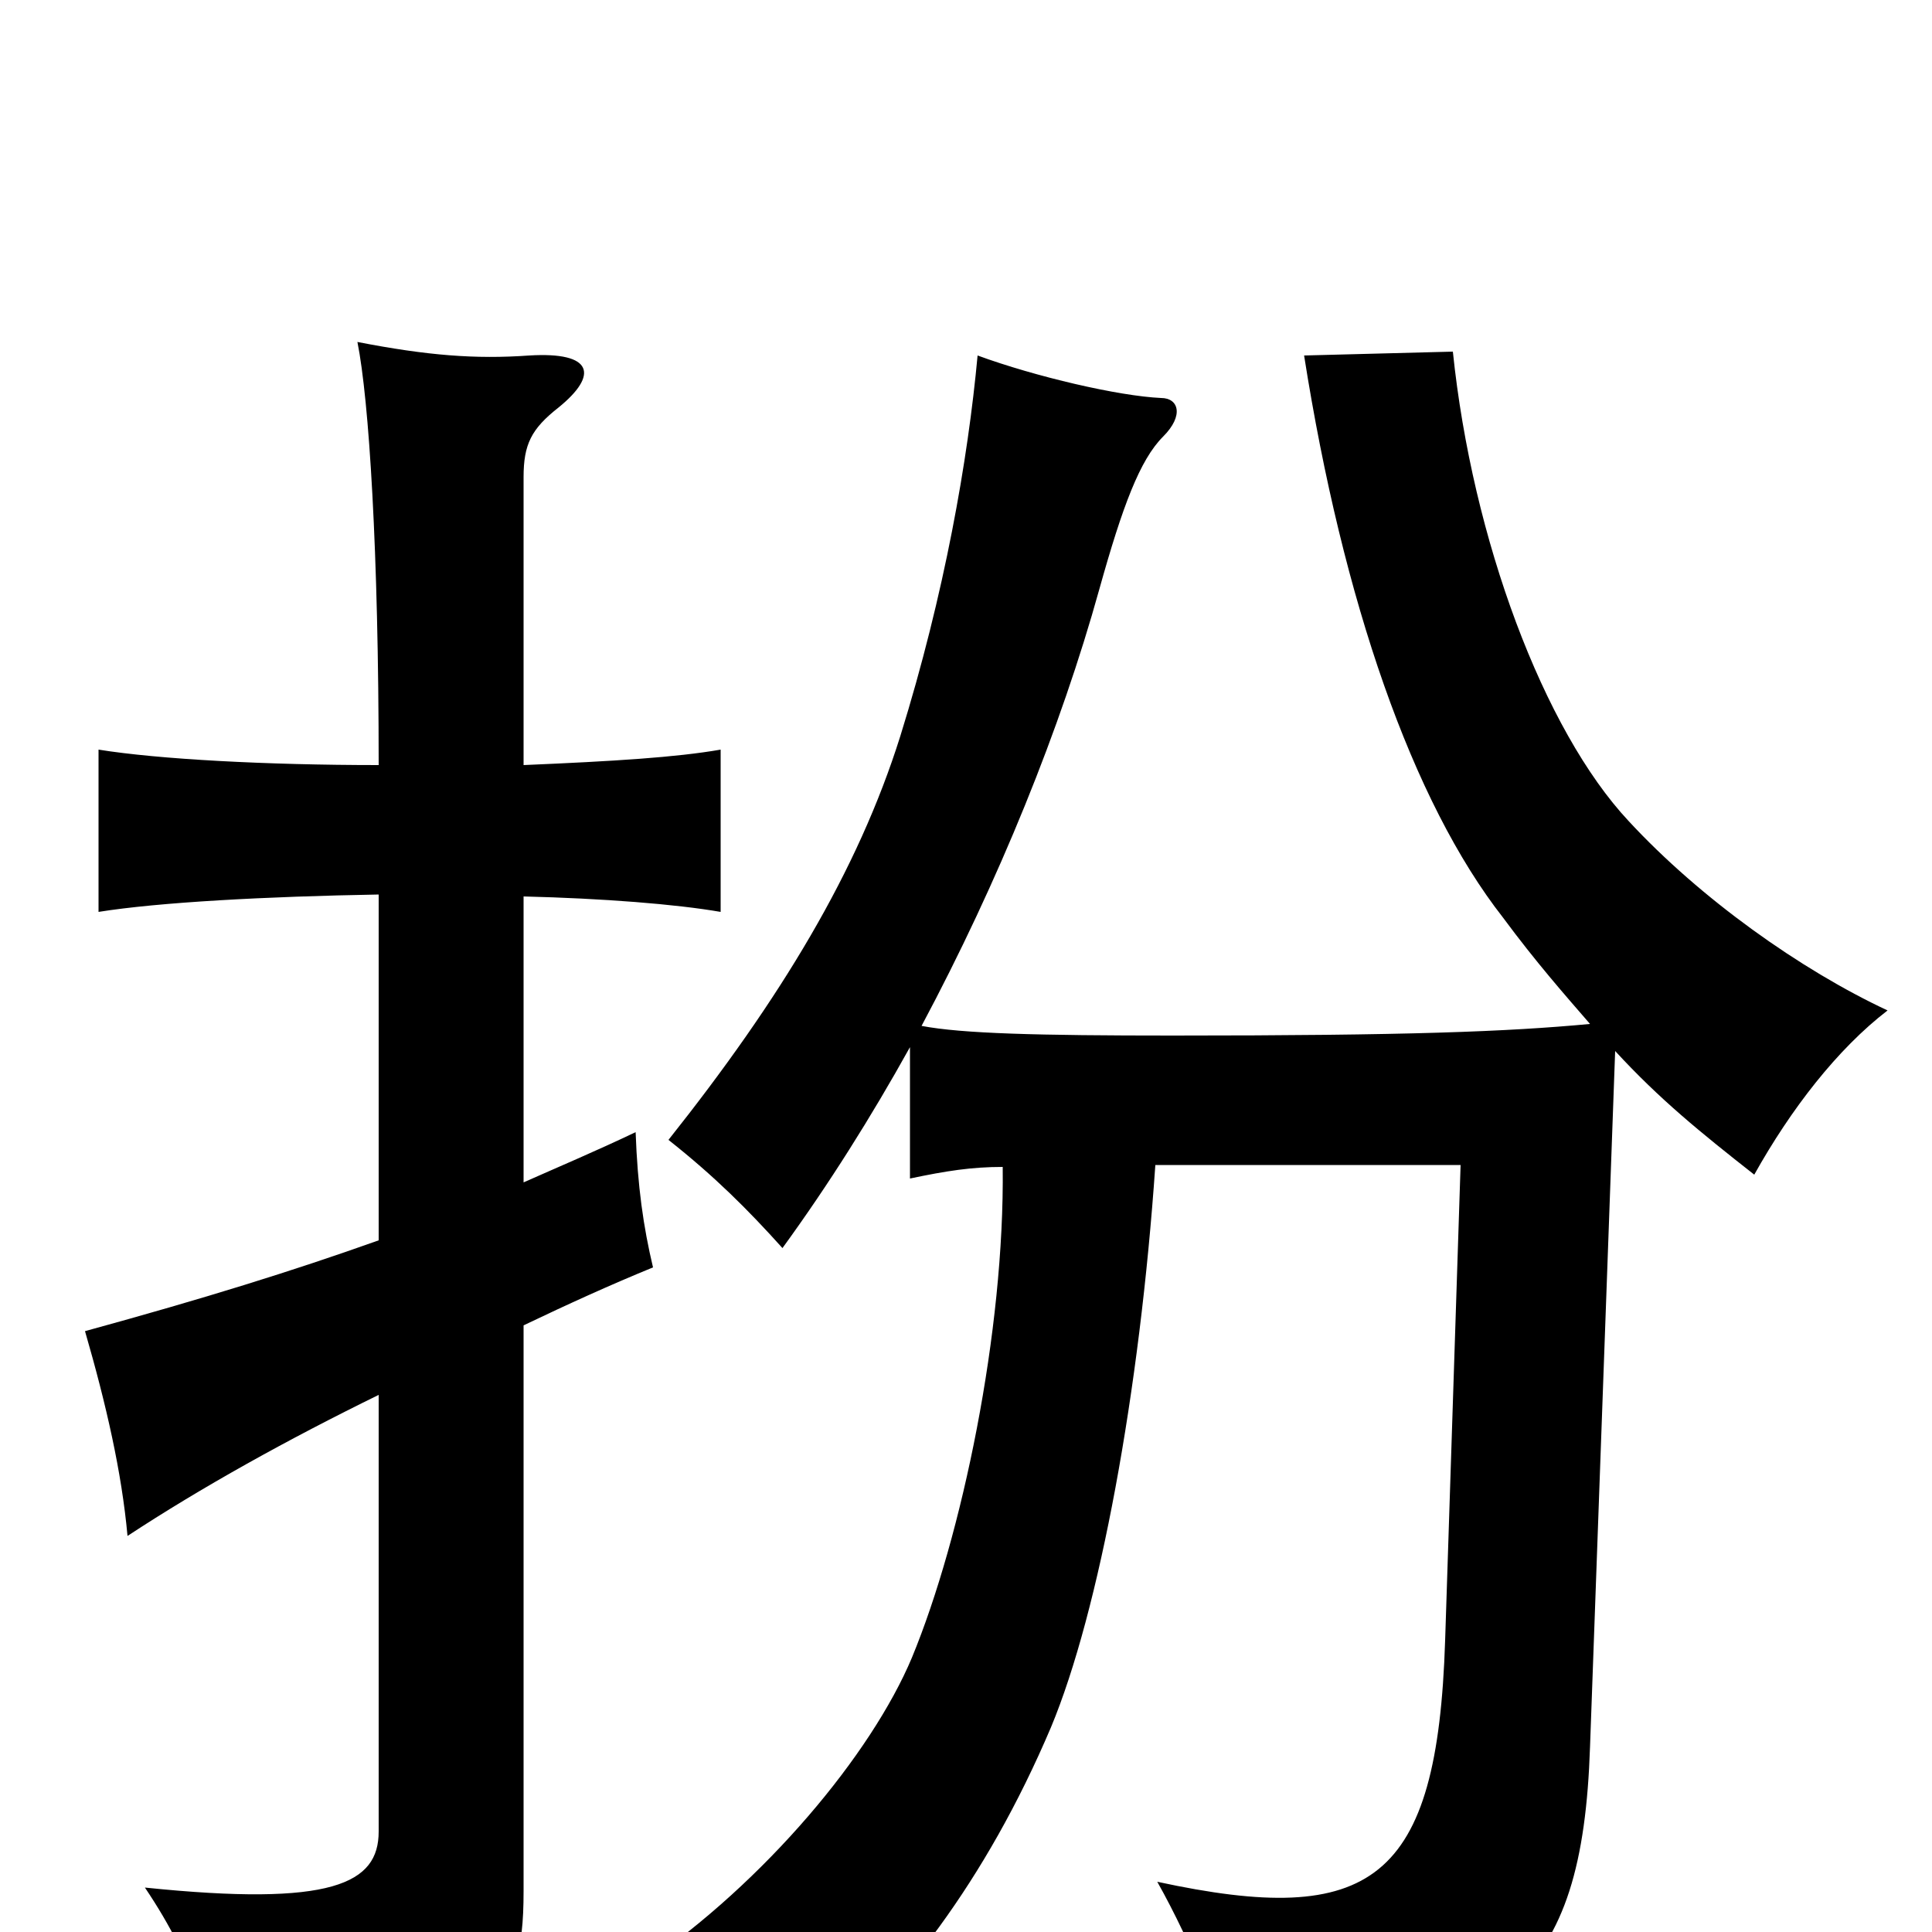 <svg xmlns="http://www.w3.org/2000/svg" viewBox="0 -1000 1000 1000">
	<path fill="#000000" d="M196 -358C151 -342 106 -328 44 -311C55 -273 63 -238 66 -205C104 -230 149 -255 196 -278V-52C196 -25 172 -13 75 -23C102 17 111 51 109 76C254 56 271 41 271 -21V-314C294 -325 316 -335 338 -344C333 -365 330 -386 329 -414C308 -404 289 -396 271 -388V-536C312 -535 350 -532 373 -528V-612C350 -608 318 -606 271 -604V-753C271 -770 275 -778 289 -789C310 -806 307 -818 274 -816C246 -814 221 -816 185 -823C191 -793 196 -715 196 -604C138 -604 82 -607 51 -612V-528C82 -533 138 -536 196 -537ZM519 -396C520 -311 498 -205 472 -142C451 -92 396 -26 333 17C359 31 395 55 417 73C466 30 510 -26 544 -106C569 -166 590 -280 598 -397H756L748 -151C744 -26 710 -2 599 -26C617 6 634 48 641 76C779 54 819 25 823 -96L836 -456C859 -431 880 -414 908 -392C927 -426 951 -457 977 -477C932 -498 880 -535 843 -575C799 -622 762 -721 752 -818L675 -816C695 -689 731 -585 778 -525C795 -502 810 -485 823 -470C780 -466 729 -464 607 -464C537 -464 498 -465 477 -469C517 -544 549 -623 569 -695C581 -738 590 -762 602 -774C613 -785 610 -794 601 -794C579 -795 536 -805 506 -816C501 -762 489 -693 466 -619C444 -549 404 -483 346 -410C370 -391 387 -374 405 -354C429 -387 451 -422 471 -458V-390C490 -394 503 -396 519 -396Z"/>
</svg>